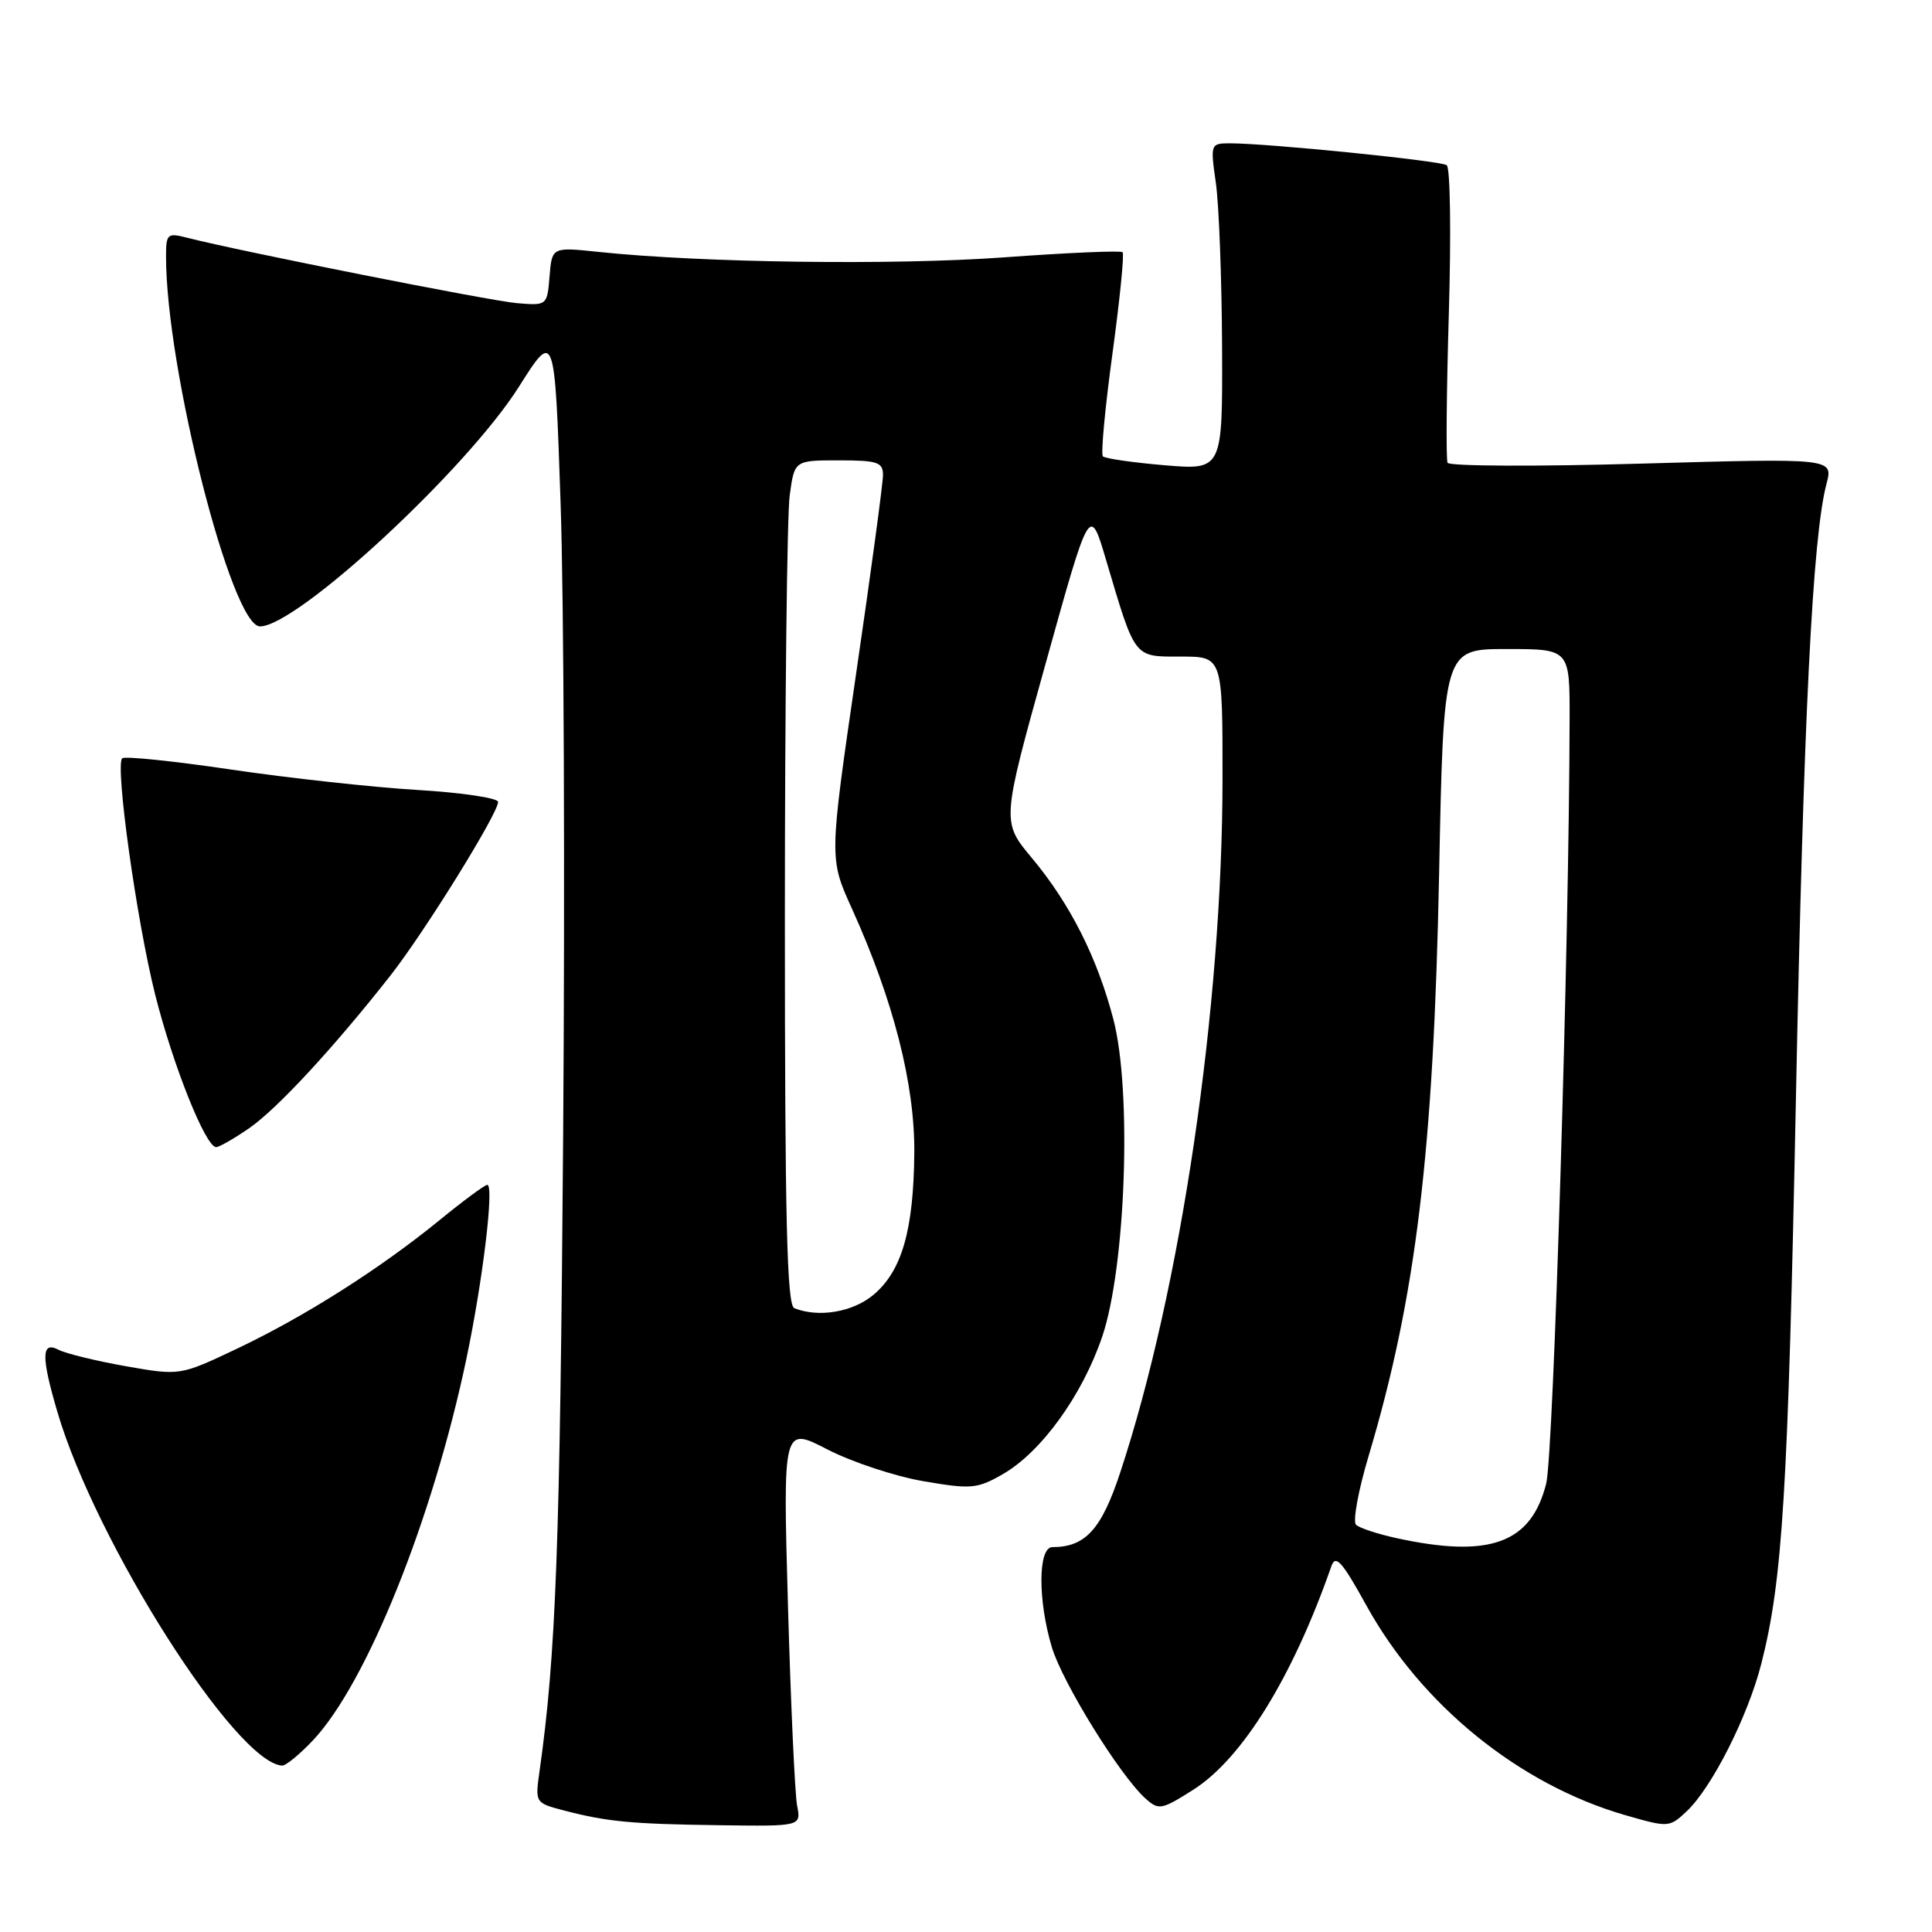 <?xml version="1.0" encoding="UTF-8" standalone="no"?>
<!DOCTYPE svg PUBLIC "-//W3C//DTD SVG 1.1//EN" "http://www.w3.org/Graphics/SVG/1.1/DTD/svg11.dtd" >
<svg xmlns="http://www.w3.org/2000/svg" xmlns:xlink="http://www.w3.org/1999/xlink" version="1.1" viewBox="0 0 256 256">
 <g >
 <path fill="currentColor"
d=" M 105.62 239.25 C 105.33 237.74 104.78 225.81 104.41 212.75 C 103.74 189.01 103.74 189.01 109.64 192.06 C 112.89 193.73 118.62 195.63 122.38 196.27 C 128.67 197.35 129.48 197.28 132.85 195.35 C 137.96 192.43 143.41 184.89 146.05 177.11 C 149.17 167.89 150.00 144.51 147.53 135.07 C 145.39 126.88 141.81 119.78 136.73 113.69 C 132.71 108.88 132.71 108.88 138.56 87.89 C 144.40 66.89 144.40 66.89 146.56 74.20 C 150.48 87.39 150.18 87.00 156.48 87.00 C 162.00 87.00 162.00 87.00 161.99 103.25 C 161.97 133.48 156.47 170.80 148.44 195.10 C 145.95 202.66 143.82 205.00 139.45 205.00 C 137.54 205.00 137.50 212.04 139.38 218.28 C 140.80 222.98 148.36 235.21 151.75 238.28 C 153.54 239.89 153.87 239.84 158.13 237.14 C 164.61 233.02 171.28 222.23 176.41 207.54 C 176.97 205.93 177.83 206.89 181.05 212.73 C 188.36 225.96 201.32 236.46 215.33 240.51 C 221.09 242.17 221.20 242.16 223.49 240.01 C 226.82 236.88 231.58 227.48 233.37 220.50 C 236.21 209.41 236.92 197.73 237.97 145.50 C 238.98 95.04 240.17 71.10 242.02 64.11 C 242.92 60.71 242.92 60.71 217.56 61.43 C 203.62 61.83 192.03 61.78 191.81 61.32 C 191.59 60.87 191.67 51.95 191.98 41.50 C 192.29 31.05 192.17 22.23 191.70 21.89 C 190.85 21.29 167.90 18.98 162.93 18.99 C 160.40 19.00 160.37 19.09 161.11 24.25 C 161.52 27.14 161.89 36.88 161.93 45.90 C 162.00 62.29 162.00 62.29 154.33 61.65 C 150.11 61.29 146.43 60.76 146.14 60.47 C 145.85 60.19 146.42 54.08 147.40 46.90 C 148.38 39.72 148.99 33.65 148.75 33.42 C 148.52 33.18 141.39 33.49 132.91 34.11 C 118.37 35.16 93.03 34.82 79.32 33.38 C 73.14 32.73 73.14 32.73 72.82 36.61 C 72.50 40.49 72.49 40.50 68.50 40.17 C 64.95 39.87 31.86 33.31 24.75 31.49 C 22.17 30.83 22.00 30.99 22.00 34.01 C 22.00 48.84 30.68 83.00 34.45 83.00 C 39.36 83.00 61.80 62.24 68.75 51.26 C 73.50 43.75 73.50 43.75 74.28 66.62 C 74.72 79.21 74.87 116.95 74.62 150.50 C 74.21 204.75 73.67 219.33 71.49 234.70 C 70.90 238.87 70.91 238.90 74.70 239.89 C 80.48 241.39 83.55 241.69 95.33 241.85 C 106.16 242.00 106.16 242.00 105.62 239.25 Z  M 41.47 230.60 C 48.58 223.06 57.35 201.26 61.81 180.00 C 63.99 169.60 65.50 157.00 64.57 157.00 C 64.24 157.00 61.39 159.10 58.24 161.68 C 50.31 168.14 40.39 174.44 31.42 178.70 C 23.85 182.29 23.85 182.29 16.67 181.03 C 12.73 180.33 8.71 179.35 7.75 178.85 C 5.48 177.66 5.44 179.74 7.60 187.07 C 12.68 204.37 31.24 233.58 37.38 233.95 C 37.87 233.98 39.70 232.47 41.47 230.60 Z  M 33.05 149.47 C 36.76 146.89 44.26 138.78 51.76 129.23 C 56.28 123.46 66.00 107.79 66.00 106.26 C 66.00 105.74 61.16 105.02 55.25 104.67 C 49.34 104.31 38.26 103.10 30.63 101.97 C 22.99 100.84 16.50 100.17 16.19 100.48 C 15.23 101.44 18.11 122.04 20.57 131.83 C 22.94 141.23 27.25 152.00 28.64 152.00 C 29.05 152.00 31.04 150.86 33.05 149.47 Z  M 185.00 203.80 C 182.53 203.26 180.13 202.47 179.68 202.04 C 179.23 201.61 179.98 197.49 181.36 192.88 C 187.62 171.92 189.96 152.60 190.69 115.75 C 191.28 86.00 191.28 86.00 199.64 86.00 C 208.00 86.00 208.00 86.00 207.98 95.25 C 207.93 124.78 205.85 192.71 204.88 196.58 C 202.88 204.51 197.40 206.51 185.00 203.80 Z  M 105.25 173.34 C 104.27 172.94 104.00 161.64 104.00 121.56 C 104.00 93.35 104.29 68.19 104.64 65.64 C 105.27 61.00 105.27 61.00 111.14 61.00 C 116.28 61.00 117.00 61.24 117.00 62.95 C 117.00 64.02 115.40 75.89 113.43 89.33 C 109.87 113.76 109.87 113.76 112.88 120.39 C 118.38 132.54 121.22 143.64 121.15 152.75 C 121.06 162.98 119.51 168.40 115.75 171.56 C 113.01 173.87 108.46 174.63 105.25 173.34 Z "/>
</g>
</svg>